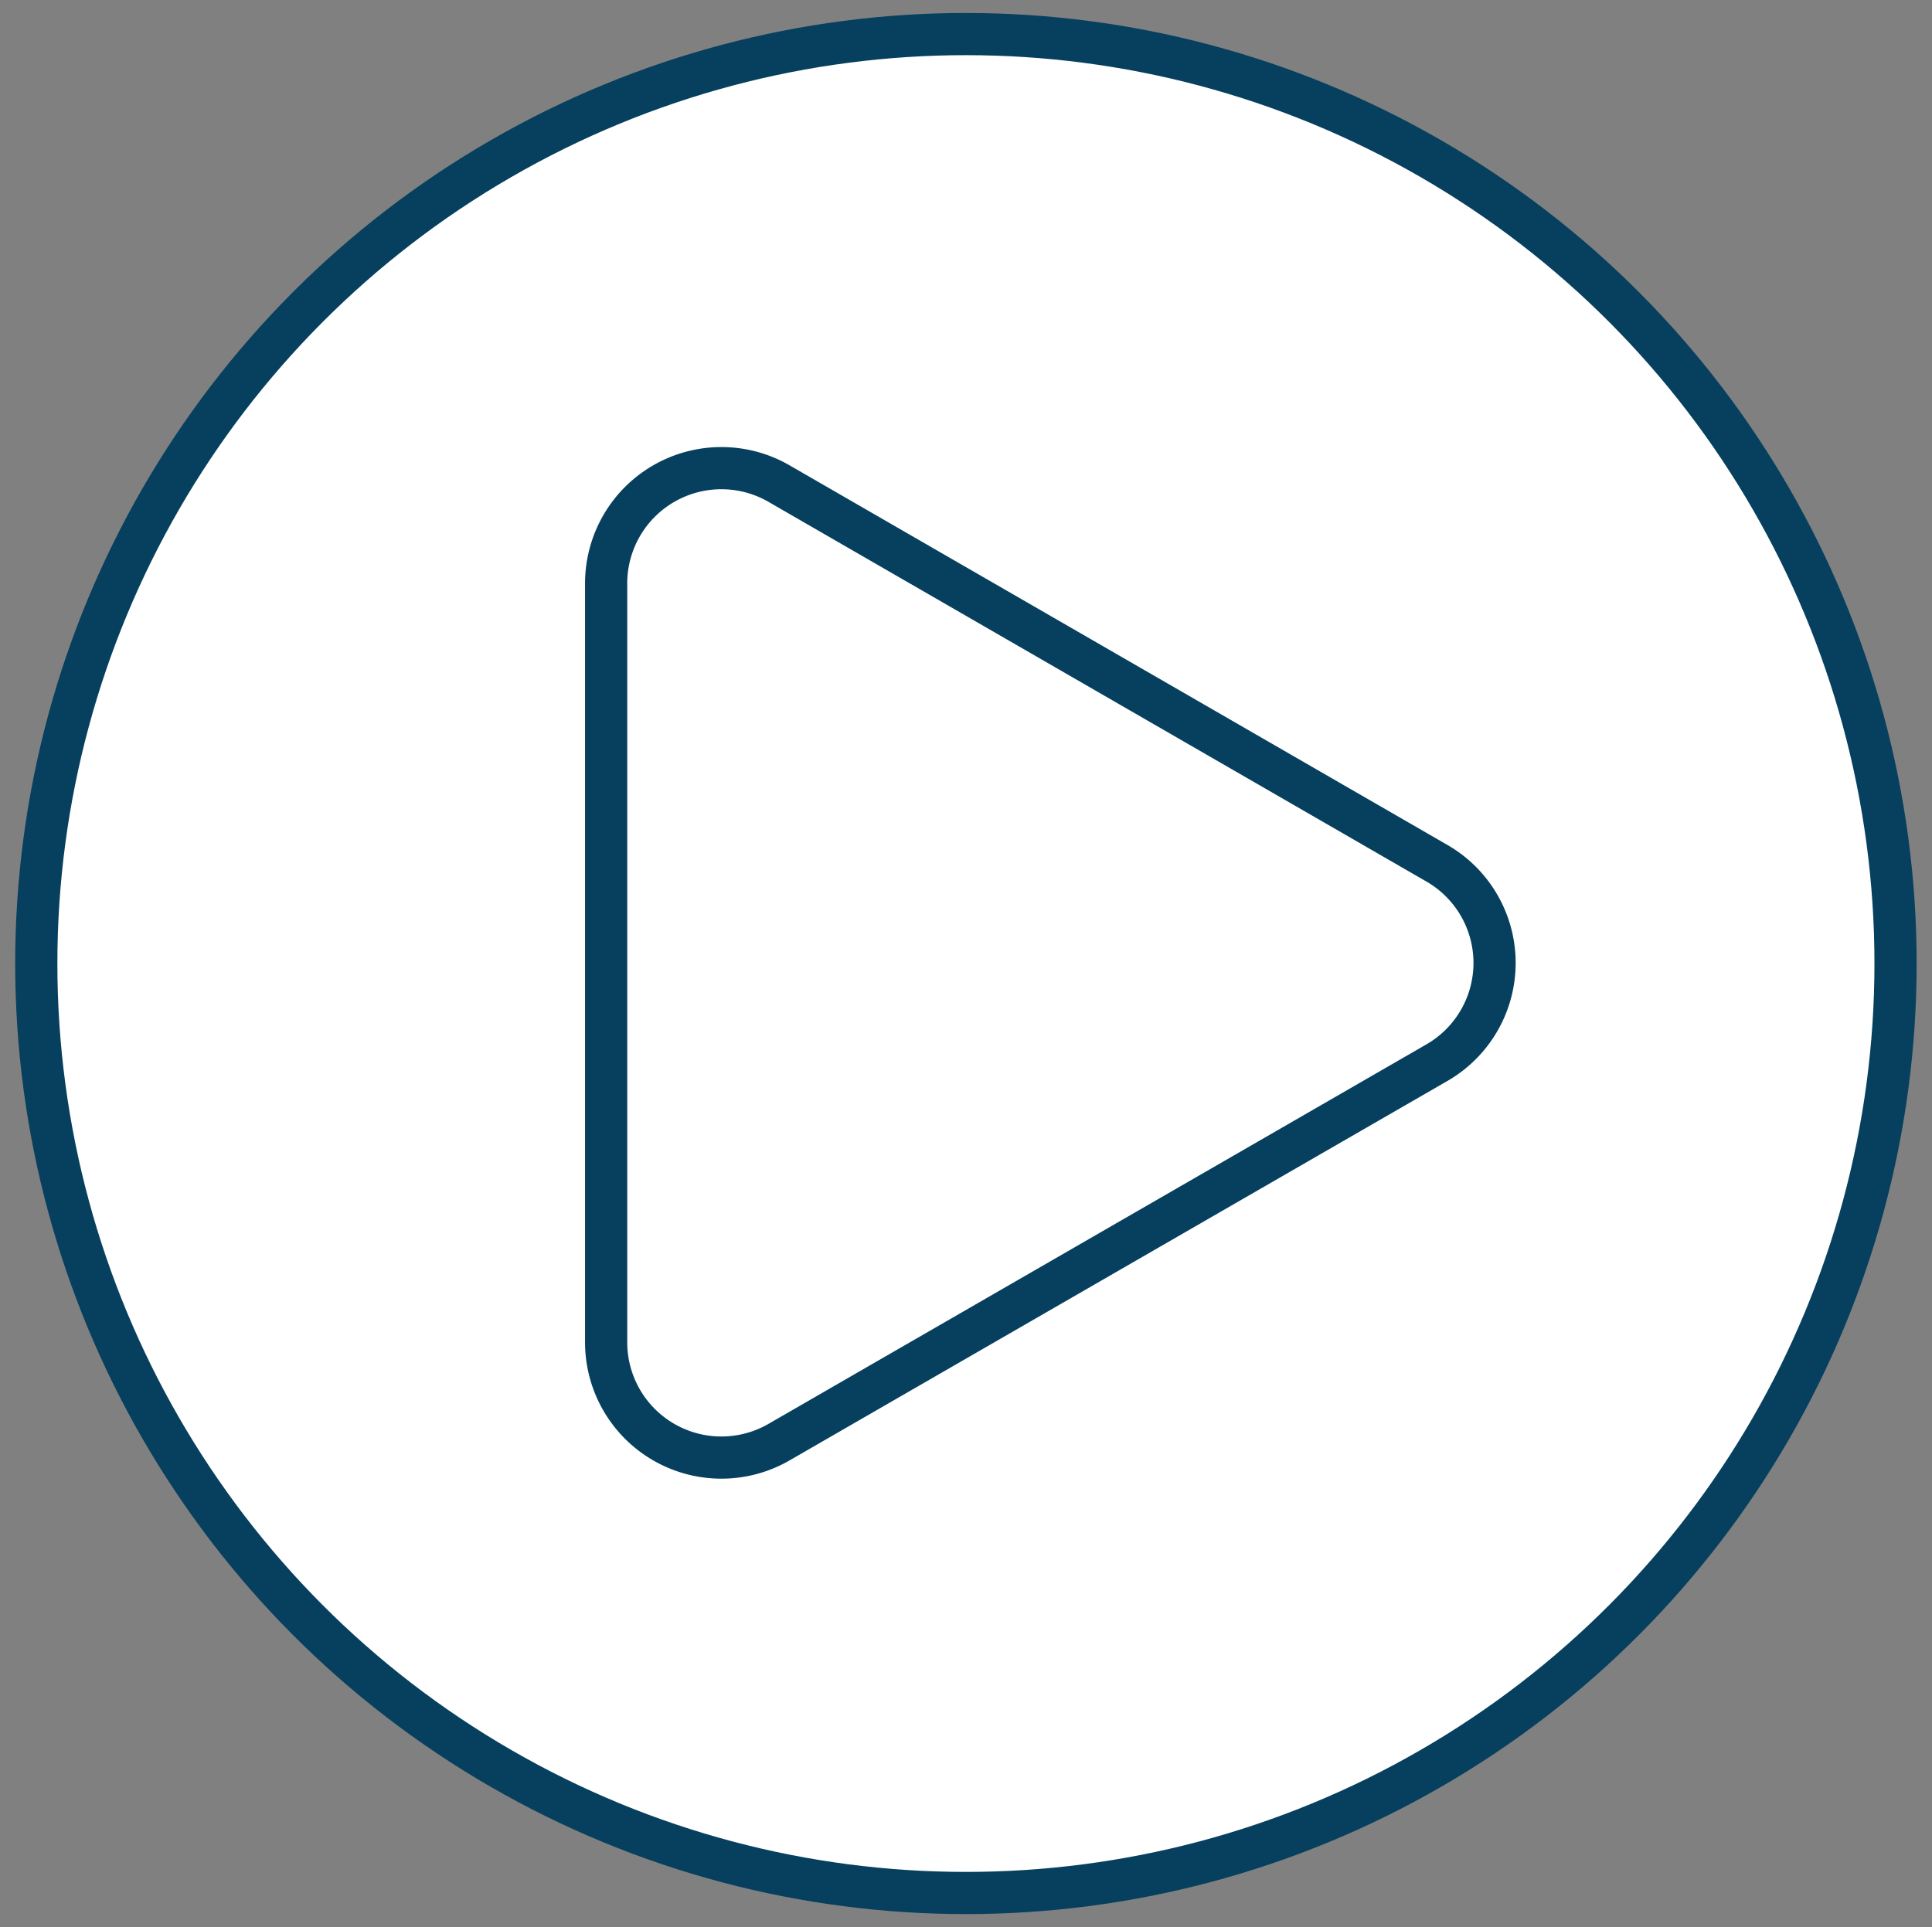 <svg id="Layer_1" data-name="Layer 1" xmlns="http://www.w3.org/2000/svg" viewBox="0 0 114.49 114.22"><rect x="0" y="0" width="114.49" height="114.22" fill="#808080" stroke="none"/><defs><style>.cls-1{fill:#fff;}.cls-1,.cls-2{stroke:#06405e;stroke-miterlimit:10;stroke-width:2.5px;}.cls-2{fill:none;stroke-linecap:round;}</style></defs><circle class="cls-1" cx="57.24" cy="57.11" r="55.09"/><path class="cls-2" d="M85.16,51.17l-39-22.51a6.83,6.83,0,0,0-10.24,5.91v45a6.83,6.83,0,0,0,10.24,5.91l39-22.5A6.82,6.82,0,0,0,85.16,51.17Z"/></svg>